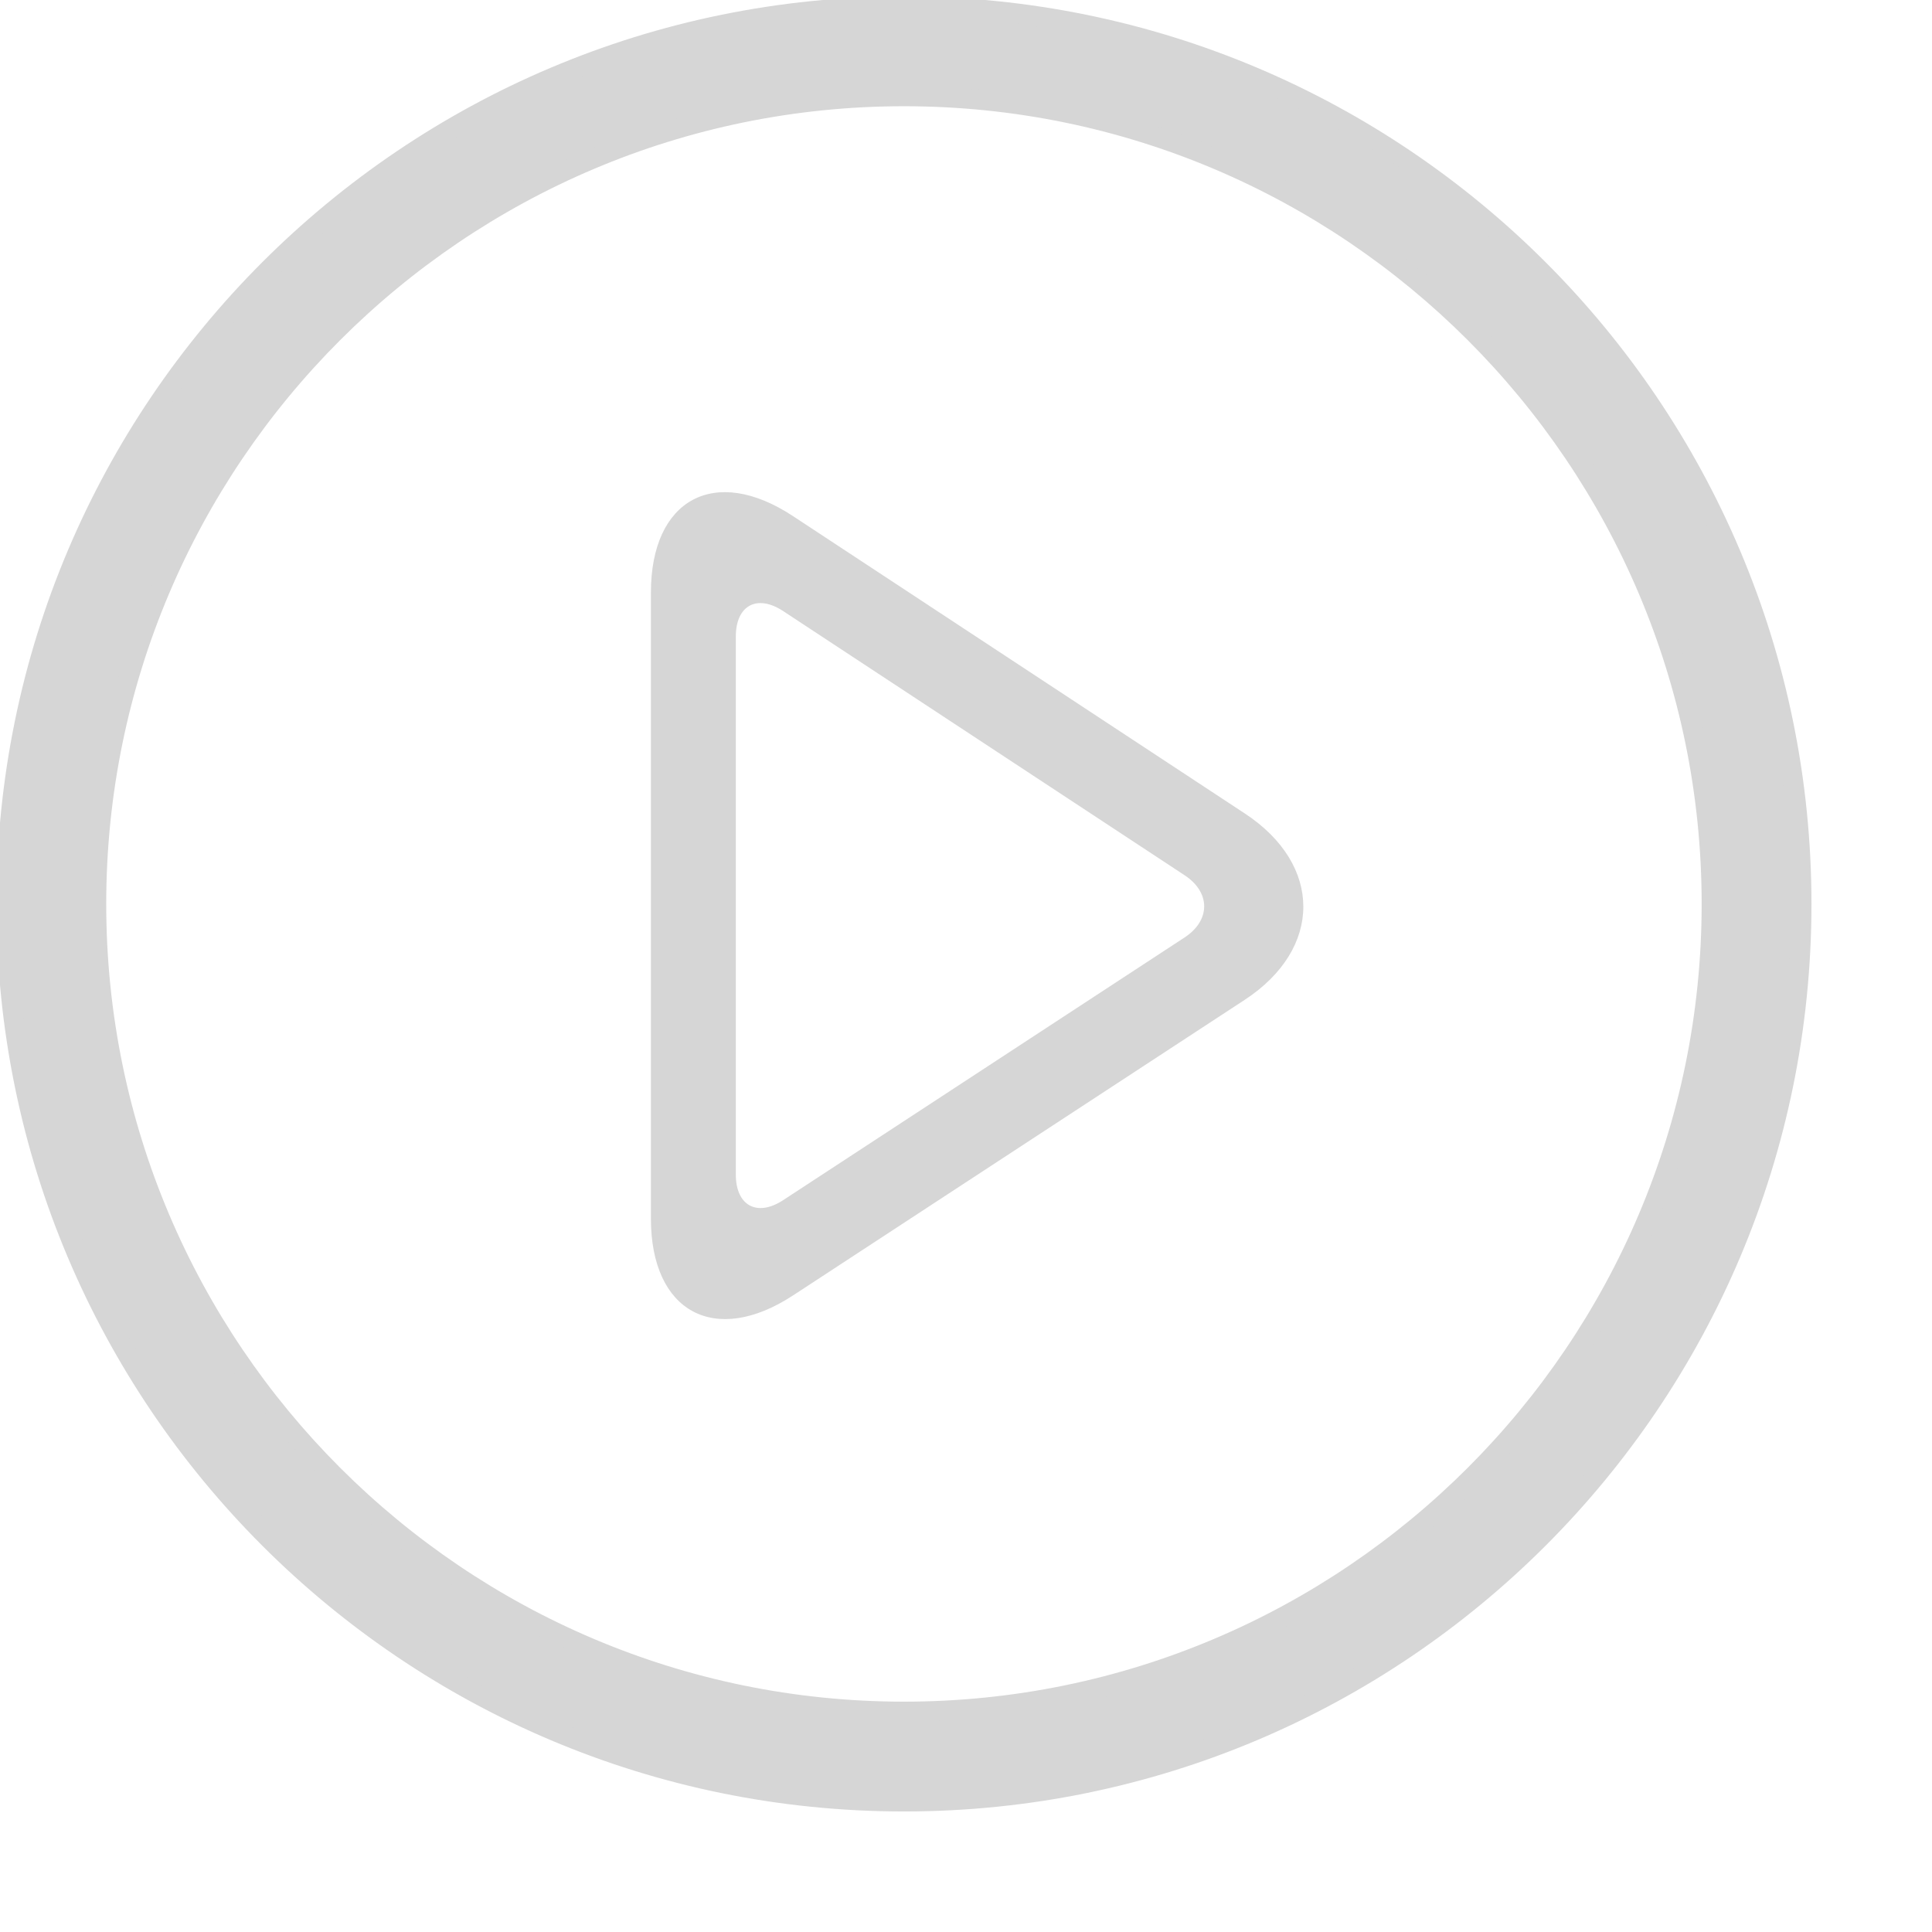 <?xml version="1.0" standalone="no"?>
<!DOCTYPE svg PUBLIC "-//W3C//DTD SVG 20010904//EN" "http://www.w3.org/TR/2001/REC-SVG-20010904/DTD/svg10.dtd">
<!-- Created using Karbon, part of Calligra: http://www.calligra.org/karbon -->
<svg xmlns="http://www.w3.org/2000/svg" xmlns:xlink="http://www.w3.org/1999/xlink" width="51.2pt" height="51.2pt">
<defs/>
<g id="layer0">
  <path id="shape0" transform="translate(0.228, 0.228)" fill="#d6d6d6" stroke="#d6d6d6" stroke-width="0.709" d="M31.713 3.171C47.451 3.171 60.254 15.975 60.254 31.713C60.254 47.451 47.451 60.254 31.713 60.254C15.975 60.254 3.171 47.451 3.171 31.713C3.171 15.975 15.975 3.171 31.713 3.171M31.713 0C14.2 0 0 14.199 0 31.713C0 49.227 14.2 63.425 31.713 63.425C49.225 63.425 63.425 49.227 63.425 31.713C63.425 14.199 49.225 0 31.713 0Z"/>
  <path id="shape1" transform="translate(23, 17.39)" fill="#d6d6d6" d="M20.987 11.355L5.013 0.842C2.256 -0.972 0 0.245 0 3.545L0 25.67C0 28.97 2.259 30.191 5.021 28.384L20.98 17.94C23.741 16.131 23.744 13.169 20.987 11.355ZM18.858 15.734L4.673 25.017C3.753 25.62 3 25.213 3 24.113L3 5.101C3 4.001 3.752 3.596 4.671 4.201L18.861 13.539C19.78 14.143 19.779 15.131 18.858 15.734Z"/>
 </g>
</svg>
